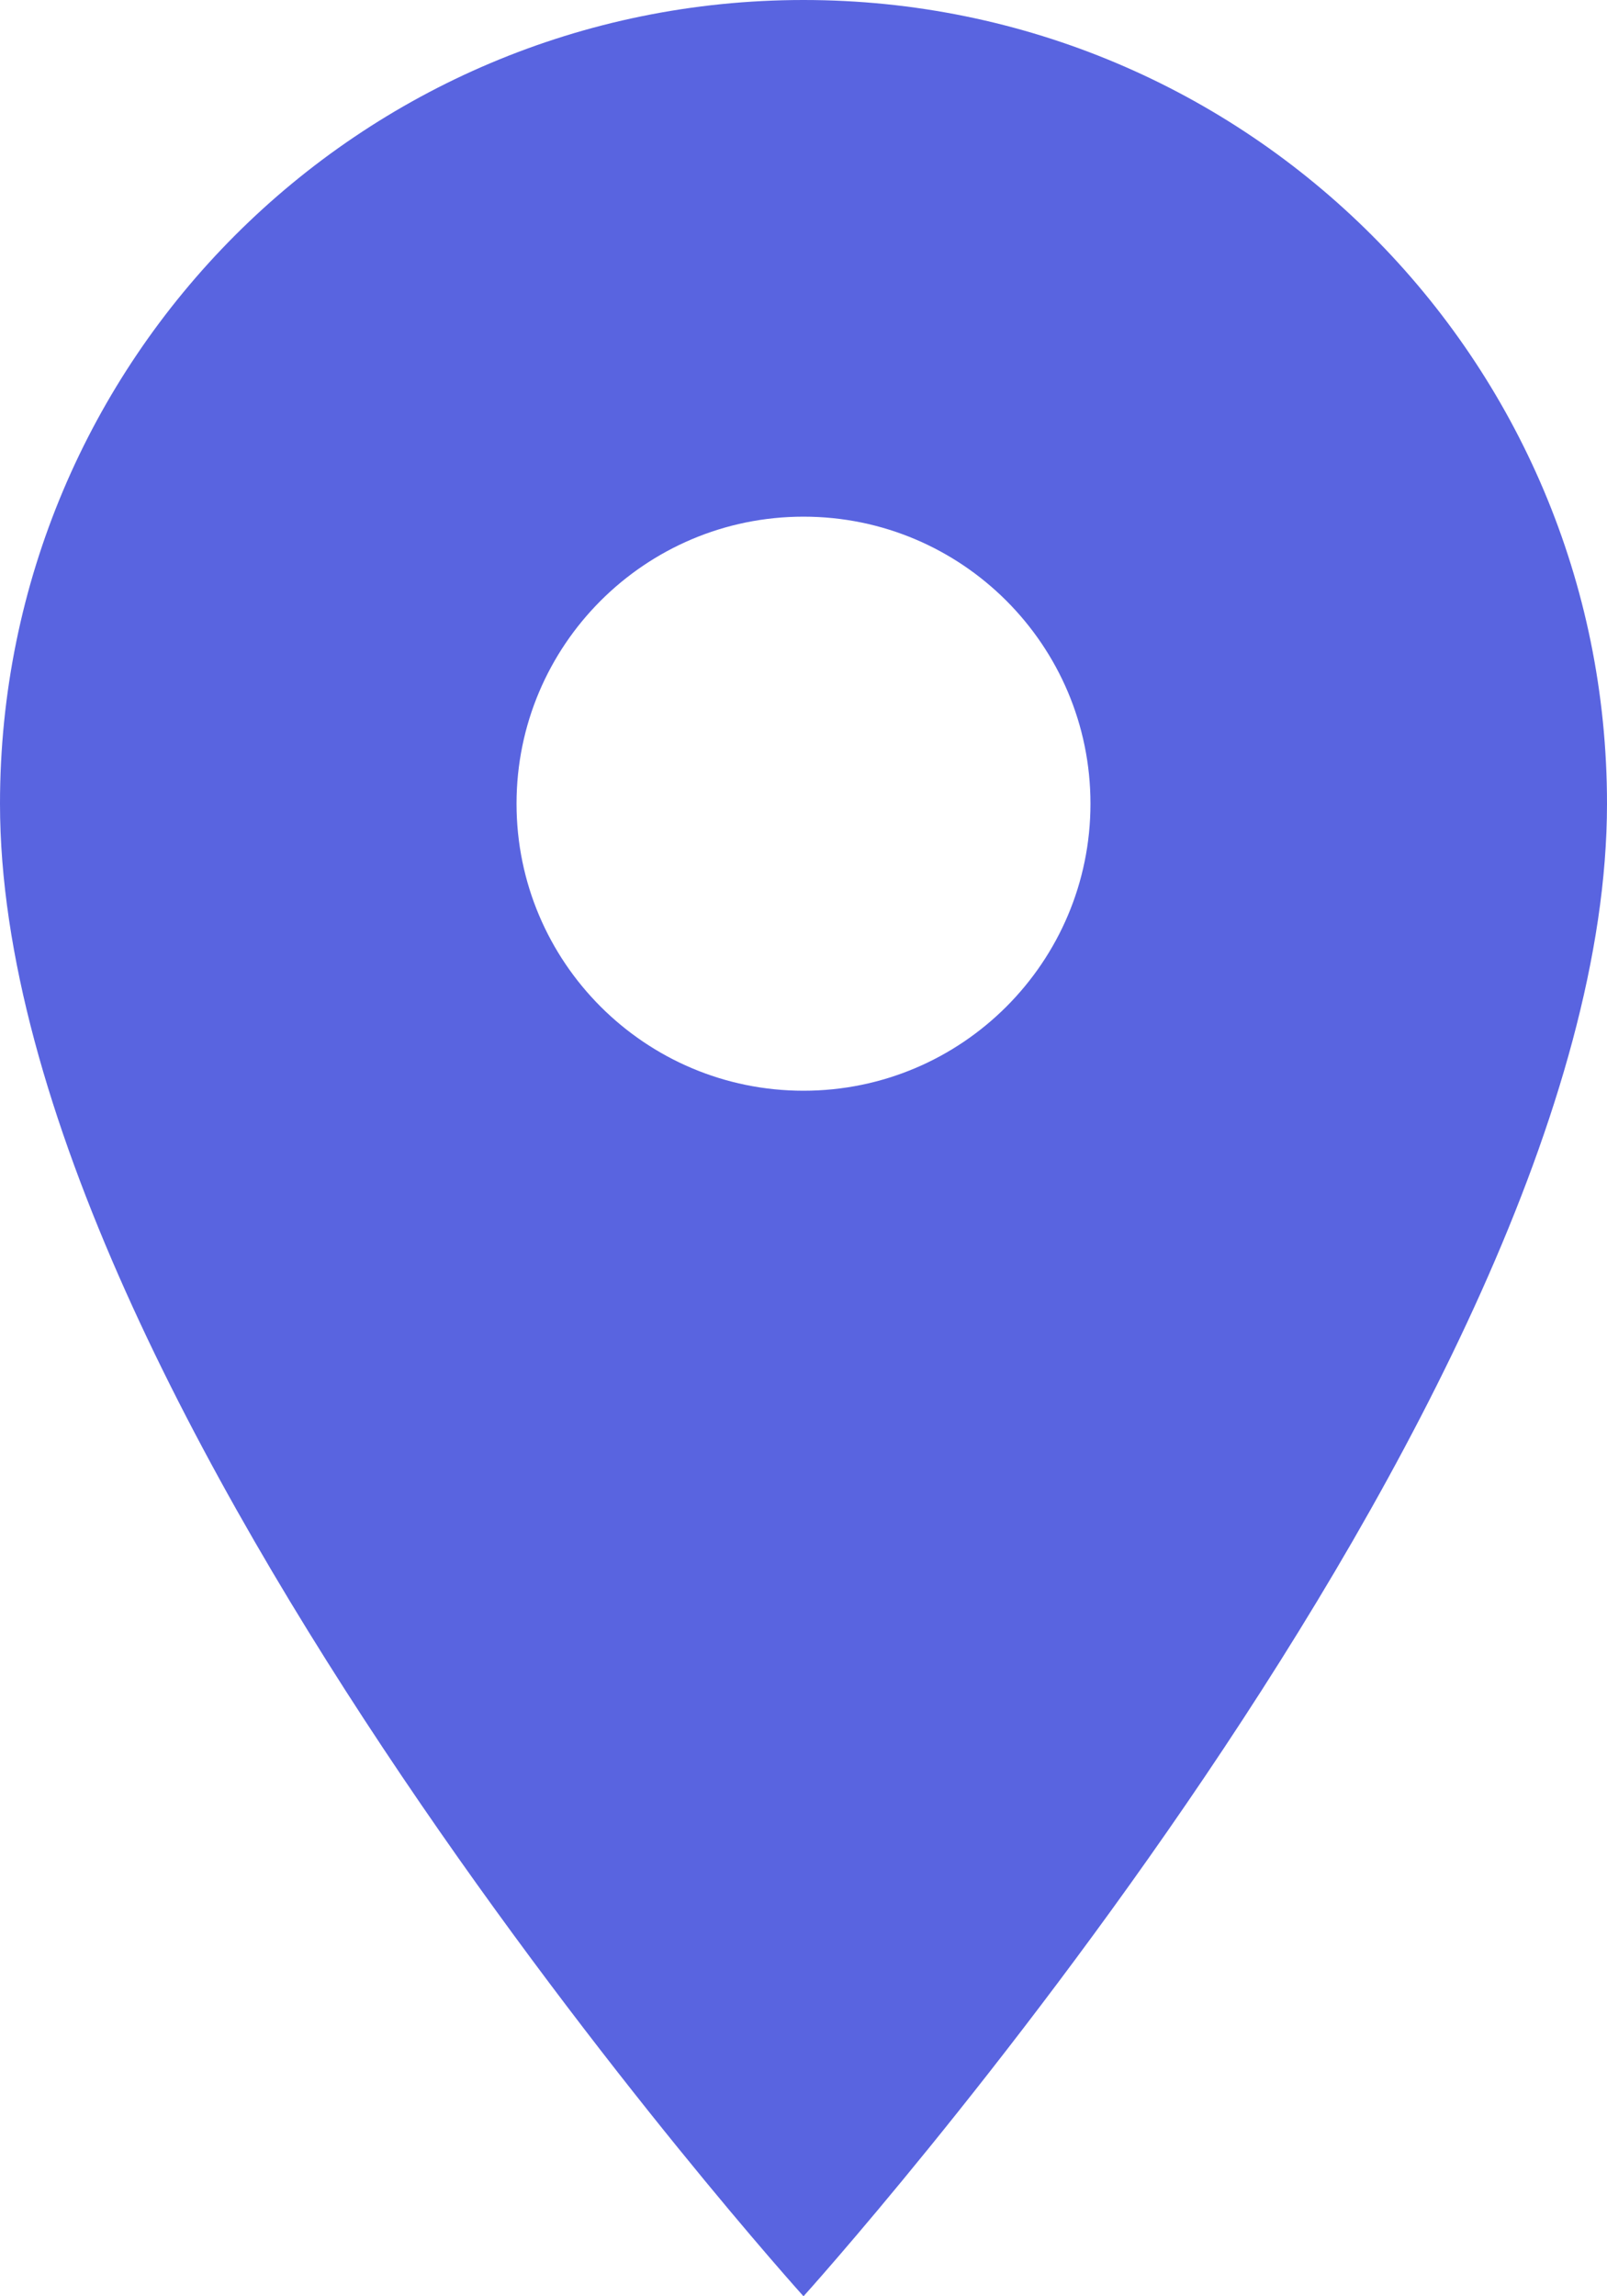 <svg width="14"
  height="20"
  viewBox="0 0 14 20"
  fill="none"
  xmlns="http://www.w3.org/2000/svg">
  <path
    d="M7 0C3.13 0 0 3.13 0 7C0 12.25 7 20 7 20C7 20 14 12.25 14 7C14 3.13 10.87 0 7 0ZM7 9.5C5.62 9.5 4.5 8.38 4.5 7C4.5 5.62 5.62 4.5 7 4.5C8.38 4.5 9.5 5.62 9.5 7C9.5 8.38 8.38 9.5 7 9.5Z"
    fill="#5964e0" />
</svg>